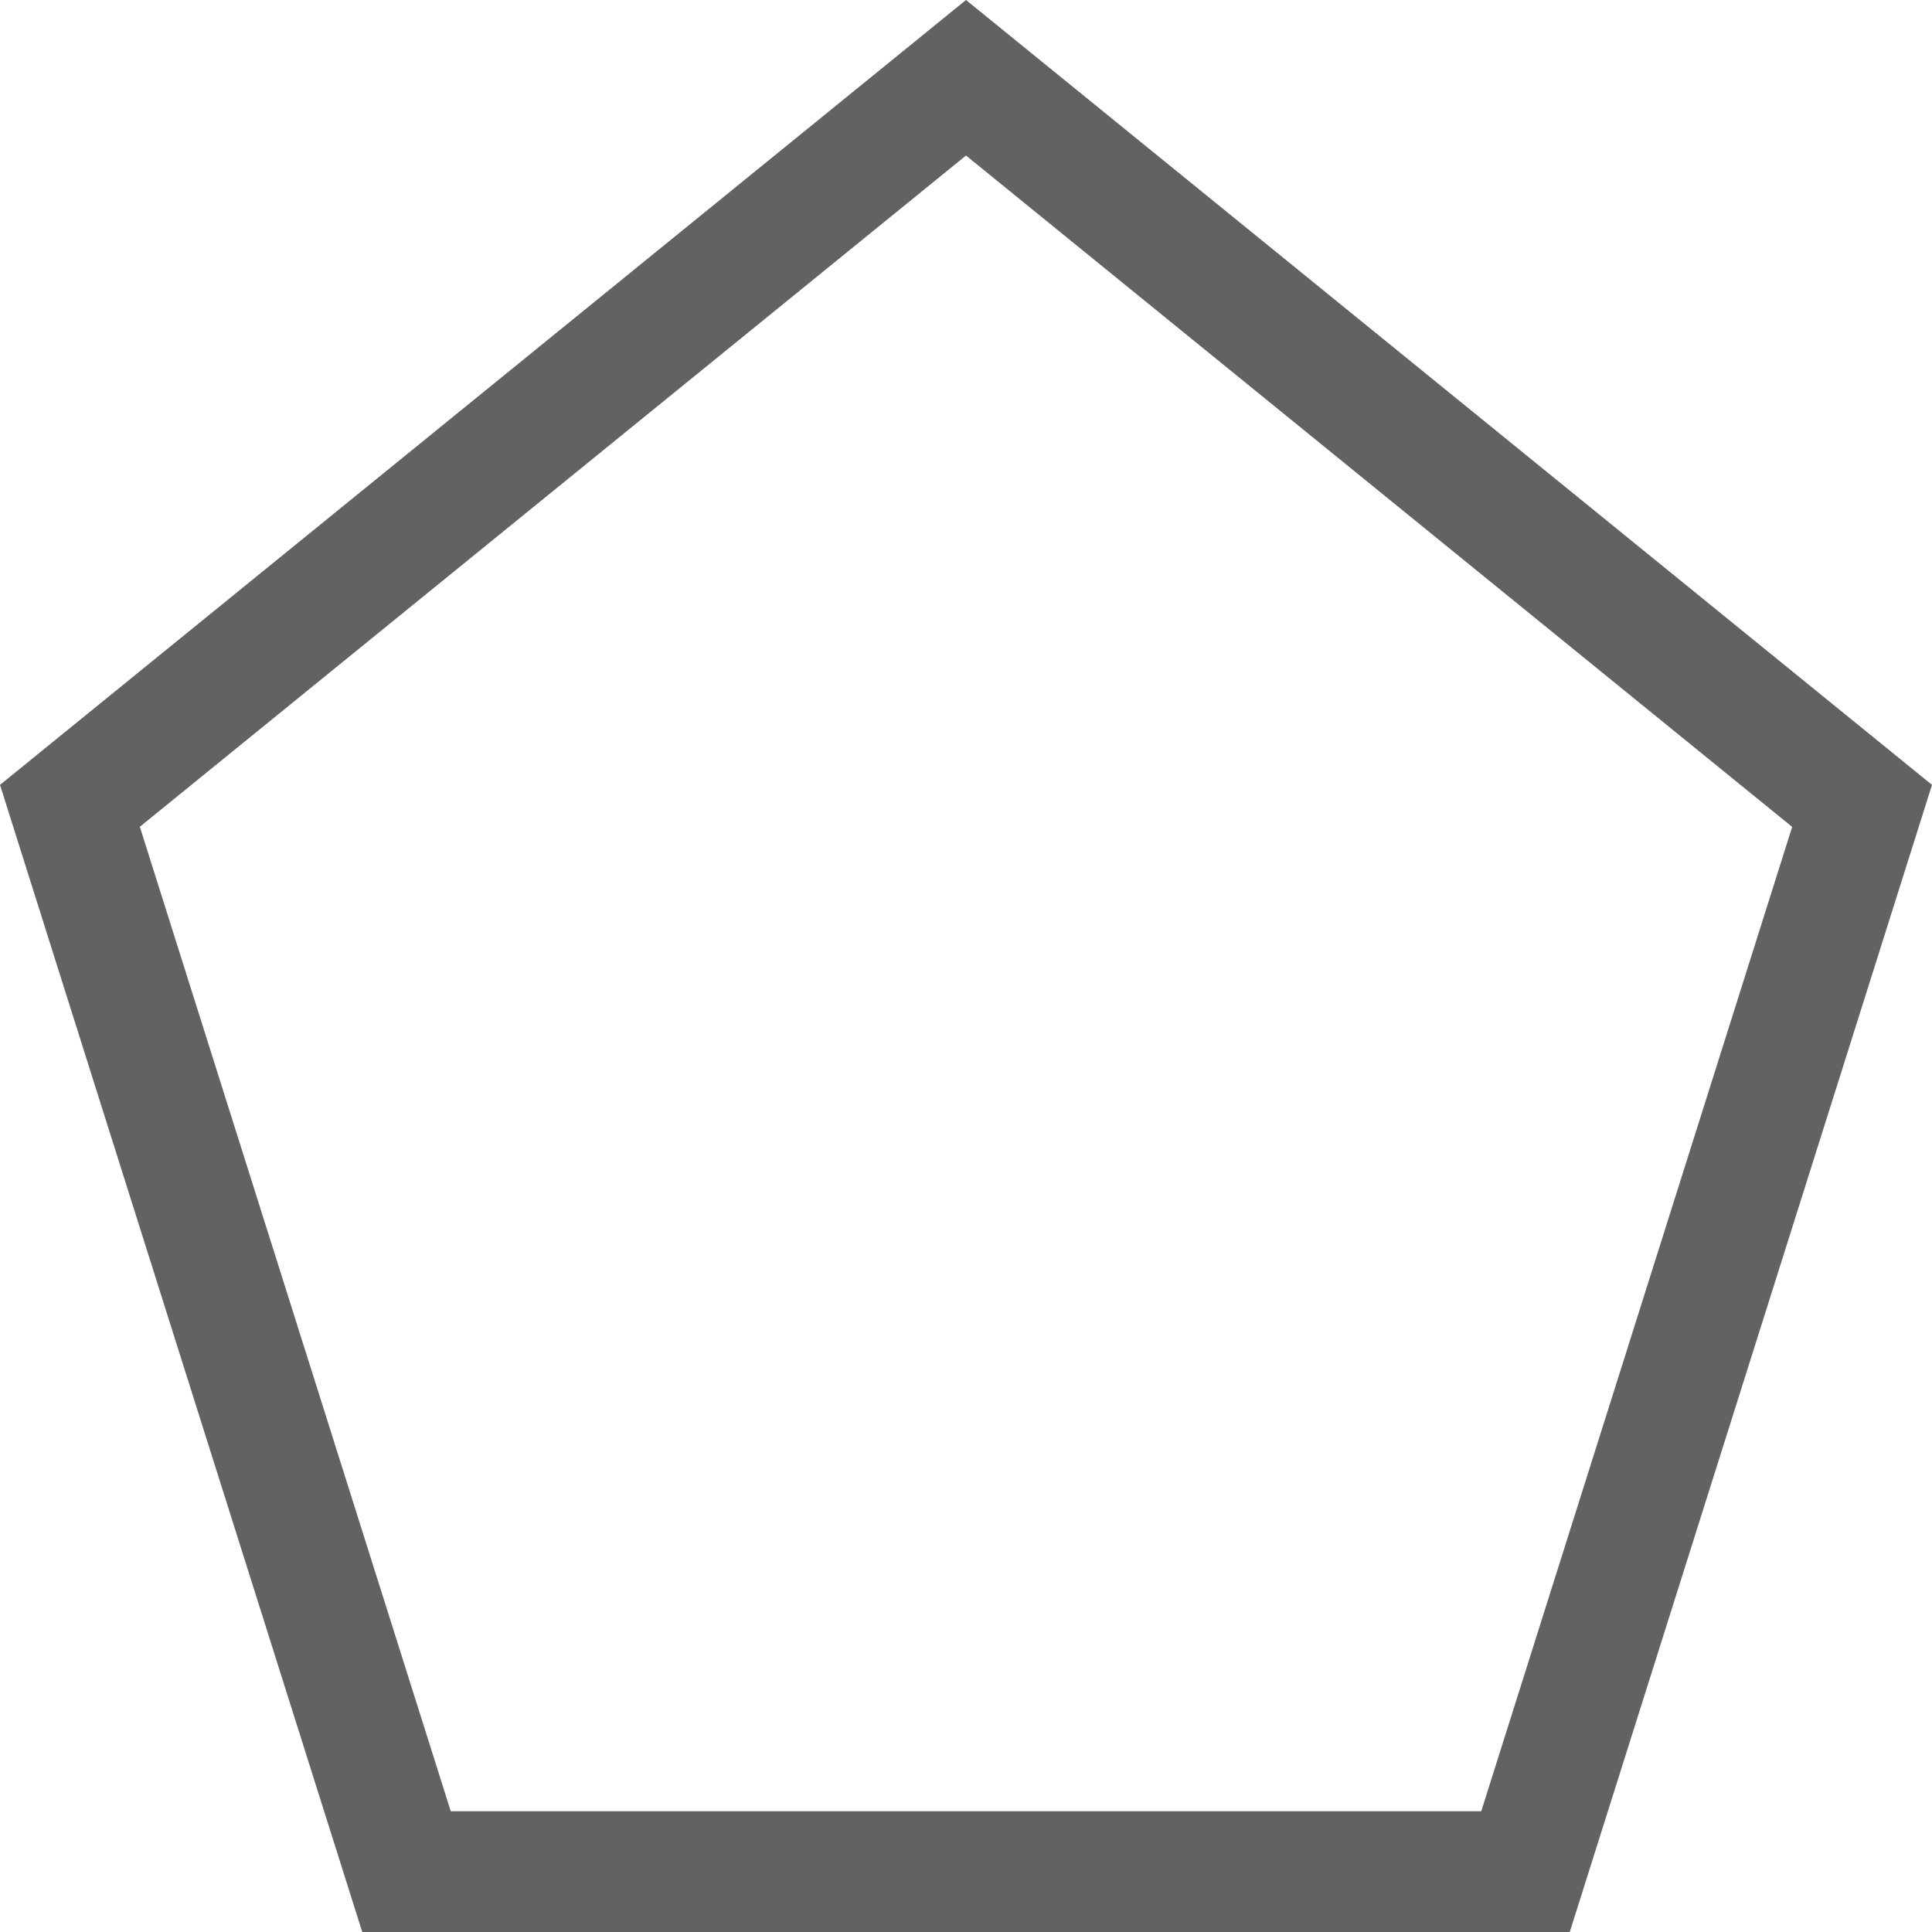 <svg xmlns="http://www.w3.org/2000/svg" xmlns:xlink="http://www.w3.org/1999/xlink" width="16" height="16" preserveAspectRatio="xMidYMid meet" viewBox="0 0 16 16" style="-ms-transform: rotate(360deg); -webkit-transform: rotate(360deg); transform: rotate(360deg);"><g fill="#626262"><path d="M8 1.288l6.842 5.56L12.267 15H3.733L1.158 6.847L8 1.288zM16 6.5L8 0L0 6.5L3 16h10l3-9.5z"/></g><rect x="0" y="0" width="16" height="16" fill="rgba(0, 0, 0, 0)" /></svg>
